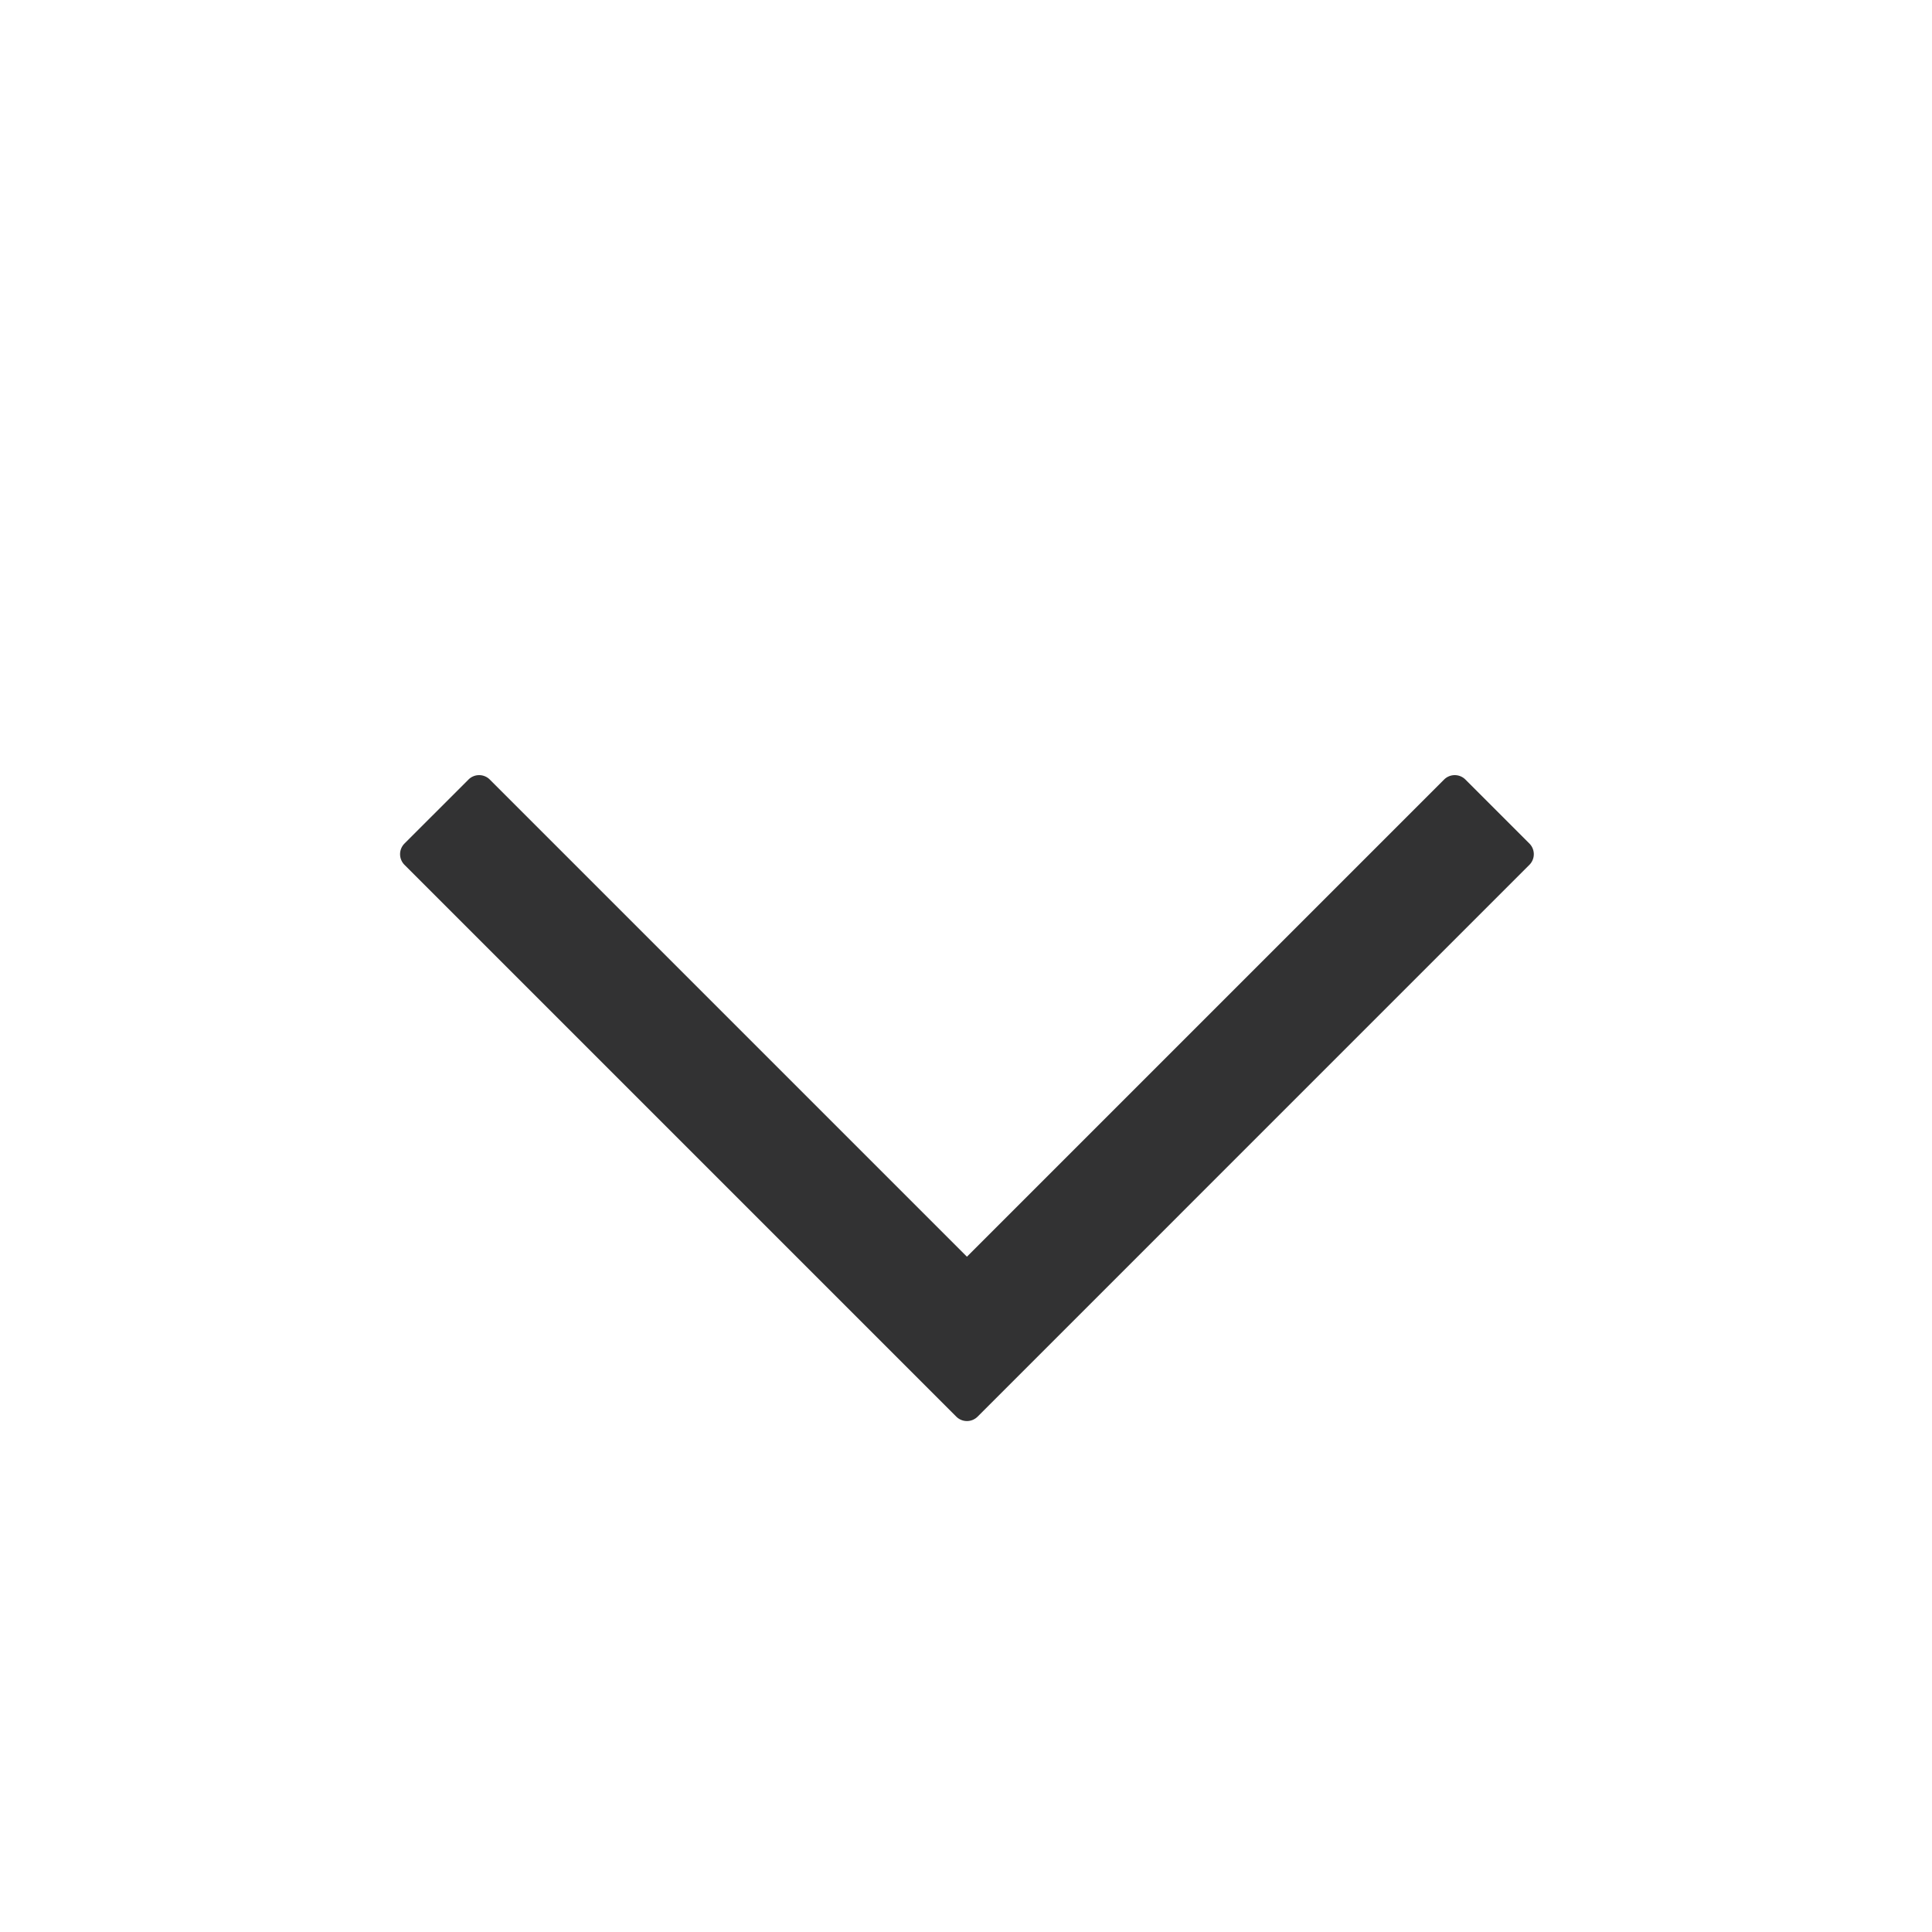<?xml version="1.0" standalone="no"?><!DOCTYPE svg PUBLIC "-//W3C//DTD SVG 1.1//EN" "http://www.w3.org/Graphics/SVG/1.1/DTD/svg11.dtd"><svg t="1602741271502" class="icon" viewBox="0 0 1024 1024" version="1.1" xmlns="http://www.w3.org/2000/svg" p-id="14514" xmlns:xlink="http://www.w3.org/1999/xlink" width="250" height="250"><defs><style type="text/css"></style></defs><path d="M214.391 458.388a7.992 7.992 0 0 1 0-11.302l33.909-33.908a7.992 7.992 0 0 1 11.303 0l252.896 252.896 252.898-252.896a7.992 7.992 0 0 1 11.303 0l33.908 33.907a7.992 7.992 0 0 1 0 11.303L518.151 750.847a7.992 7.992 0 0 1-11.303 0L214.392 458.388z" p-id="14515" fill="#323233"></path></svg>